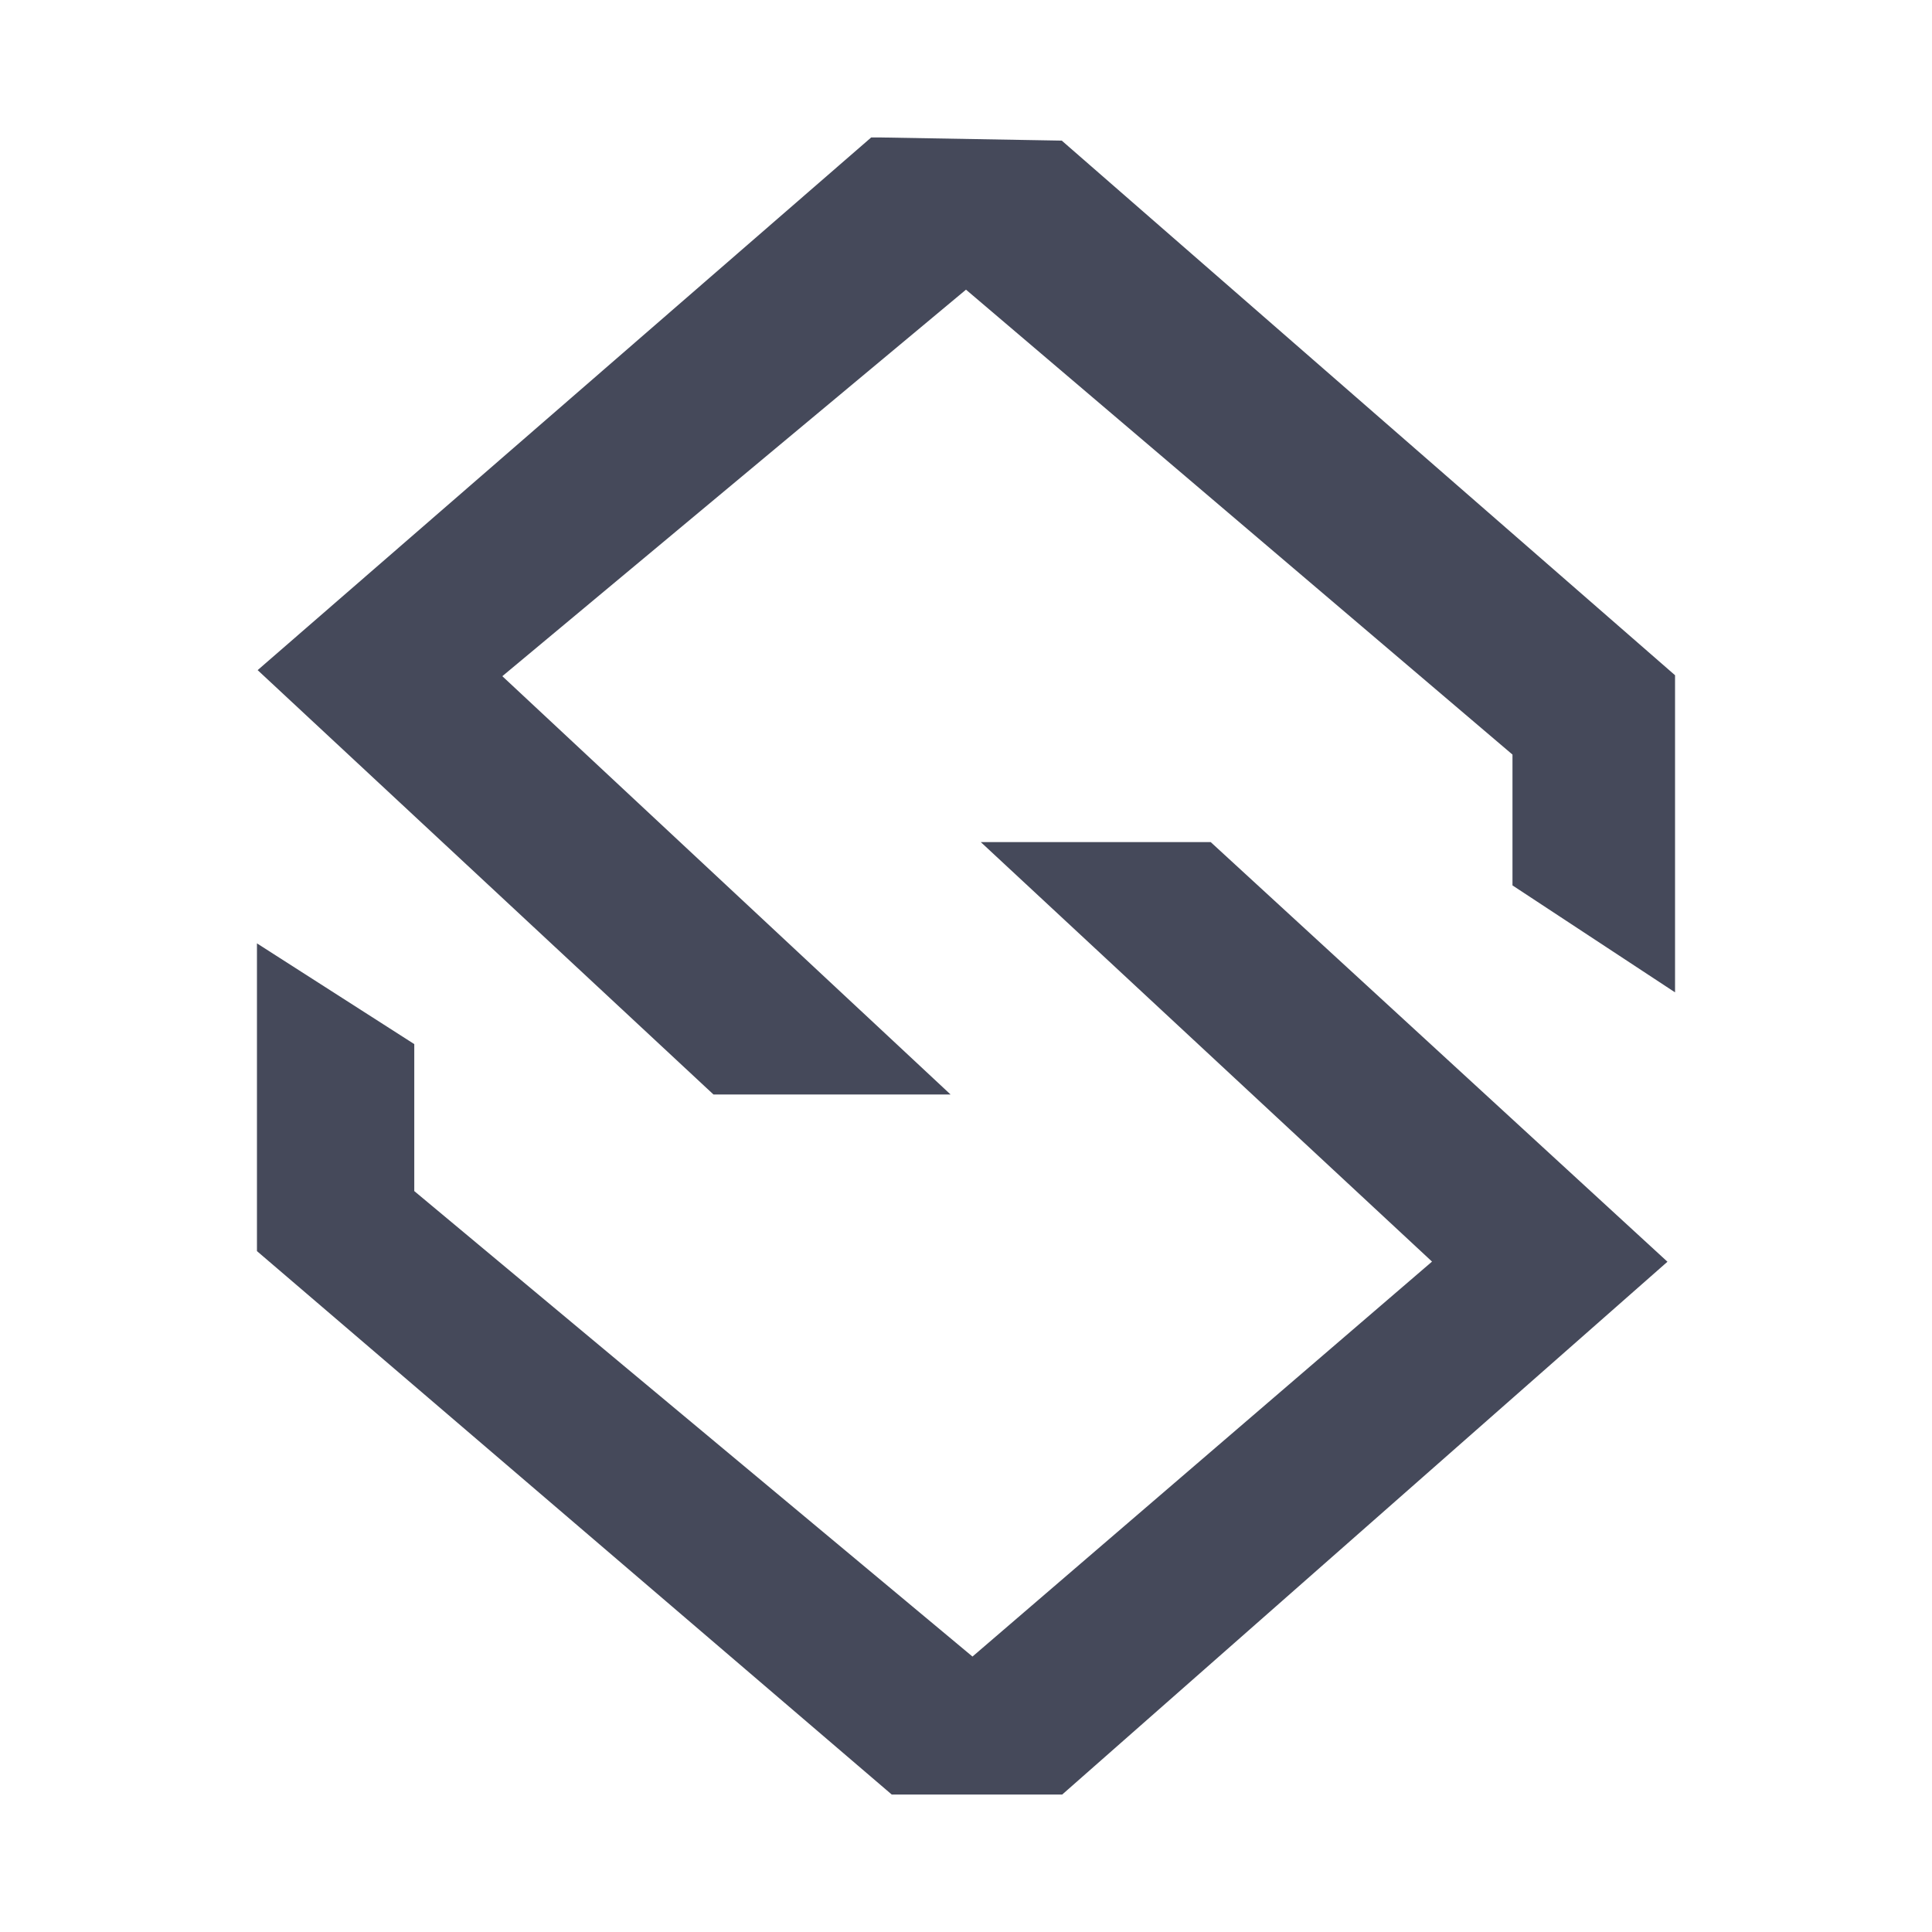 ﻿<svg viewBox="0 0 1024 1024" version="1.1" xmlns="http://www.w3.org/2000/svg" width="200" height="200"><path d="M461.751 72.85l-325.193 282.331L378.149 580.096h125.659L266.24 358.4 512 153.527l289.646 246.418v69.339l86.162 56.686V357.888L562.761 74.533 466.359 72.85z" fill="#45495A"></path><path d="M542.647 446.318h-22.821l239.177 222.354-243.566 209.335-295.863-246.711V553.399l-83.383-53.394v163.109l336.457 288.037h90.331l320.805-282.405-242.103-222.427z" fill="#45495A"></path></svg>
